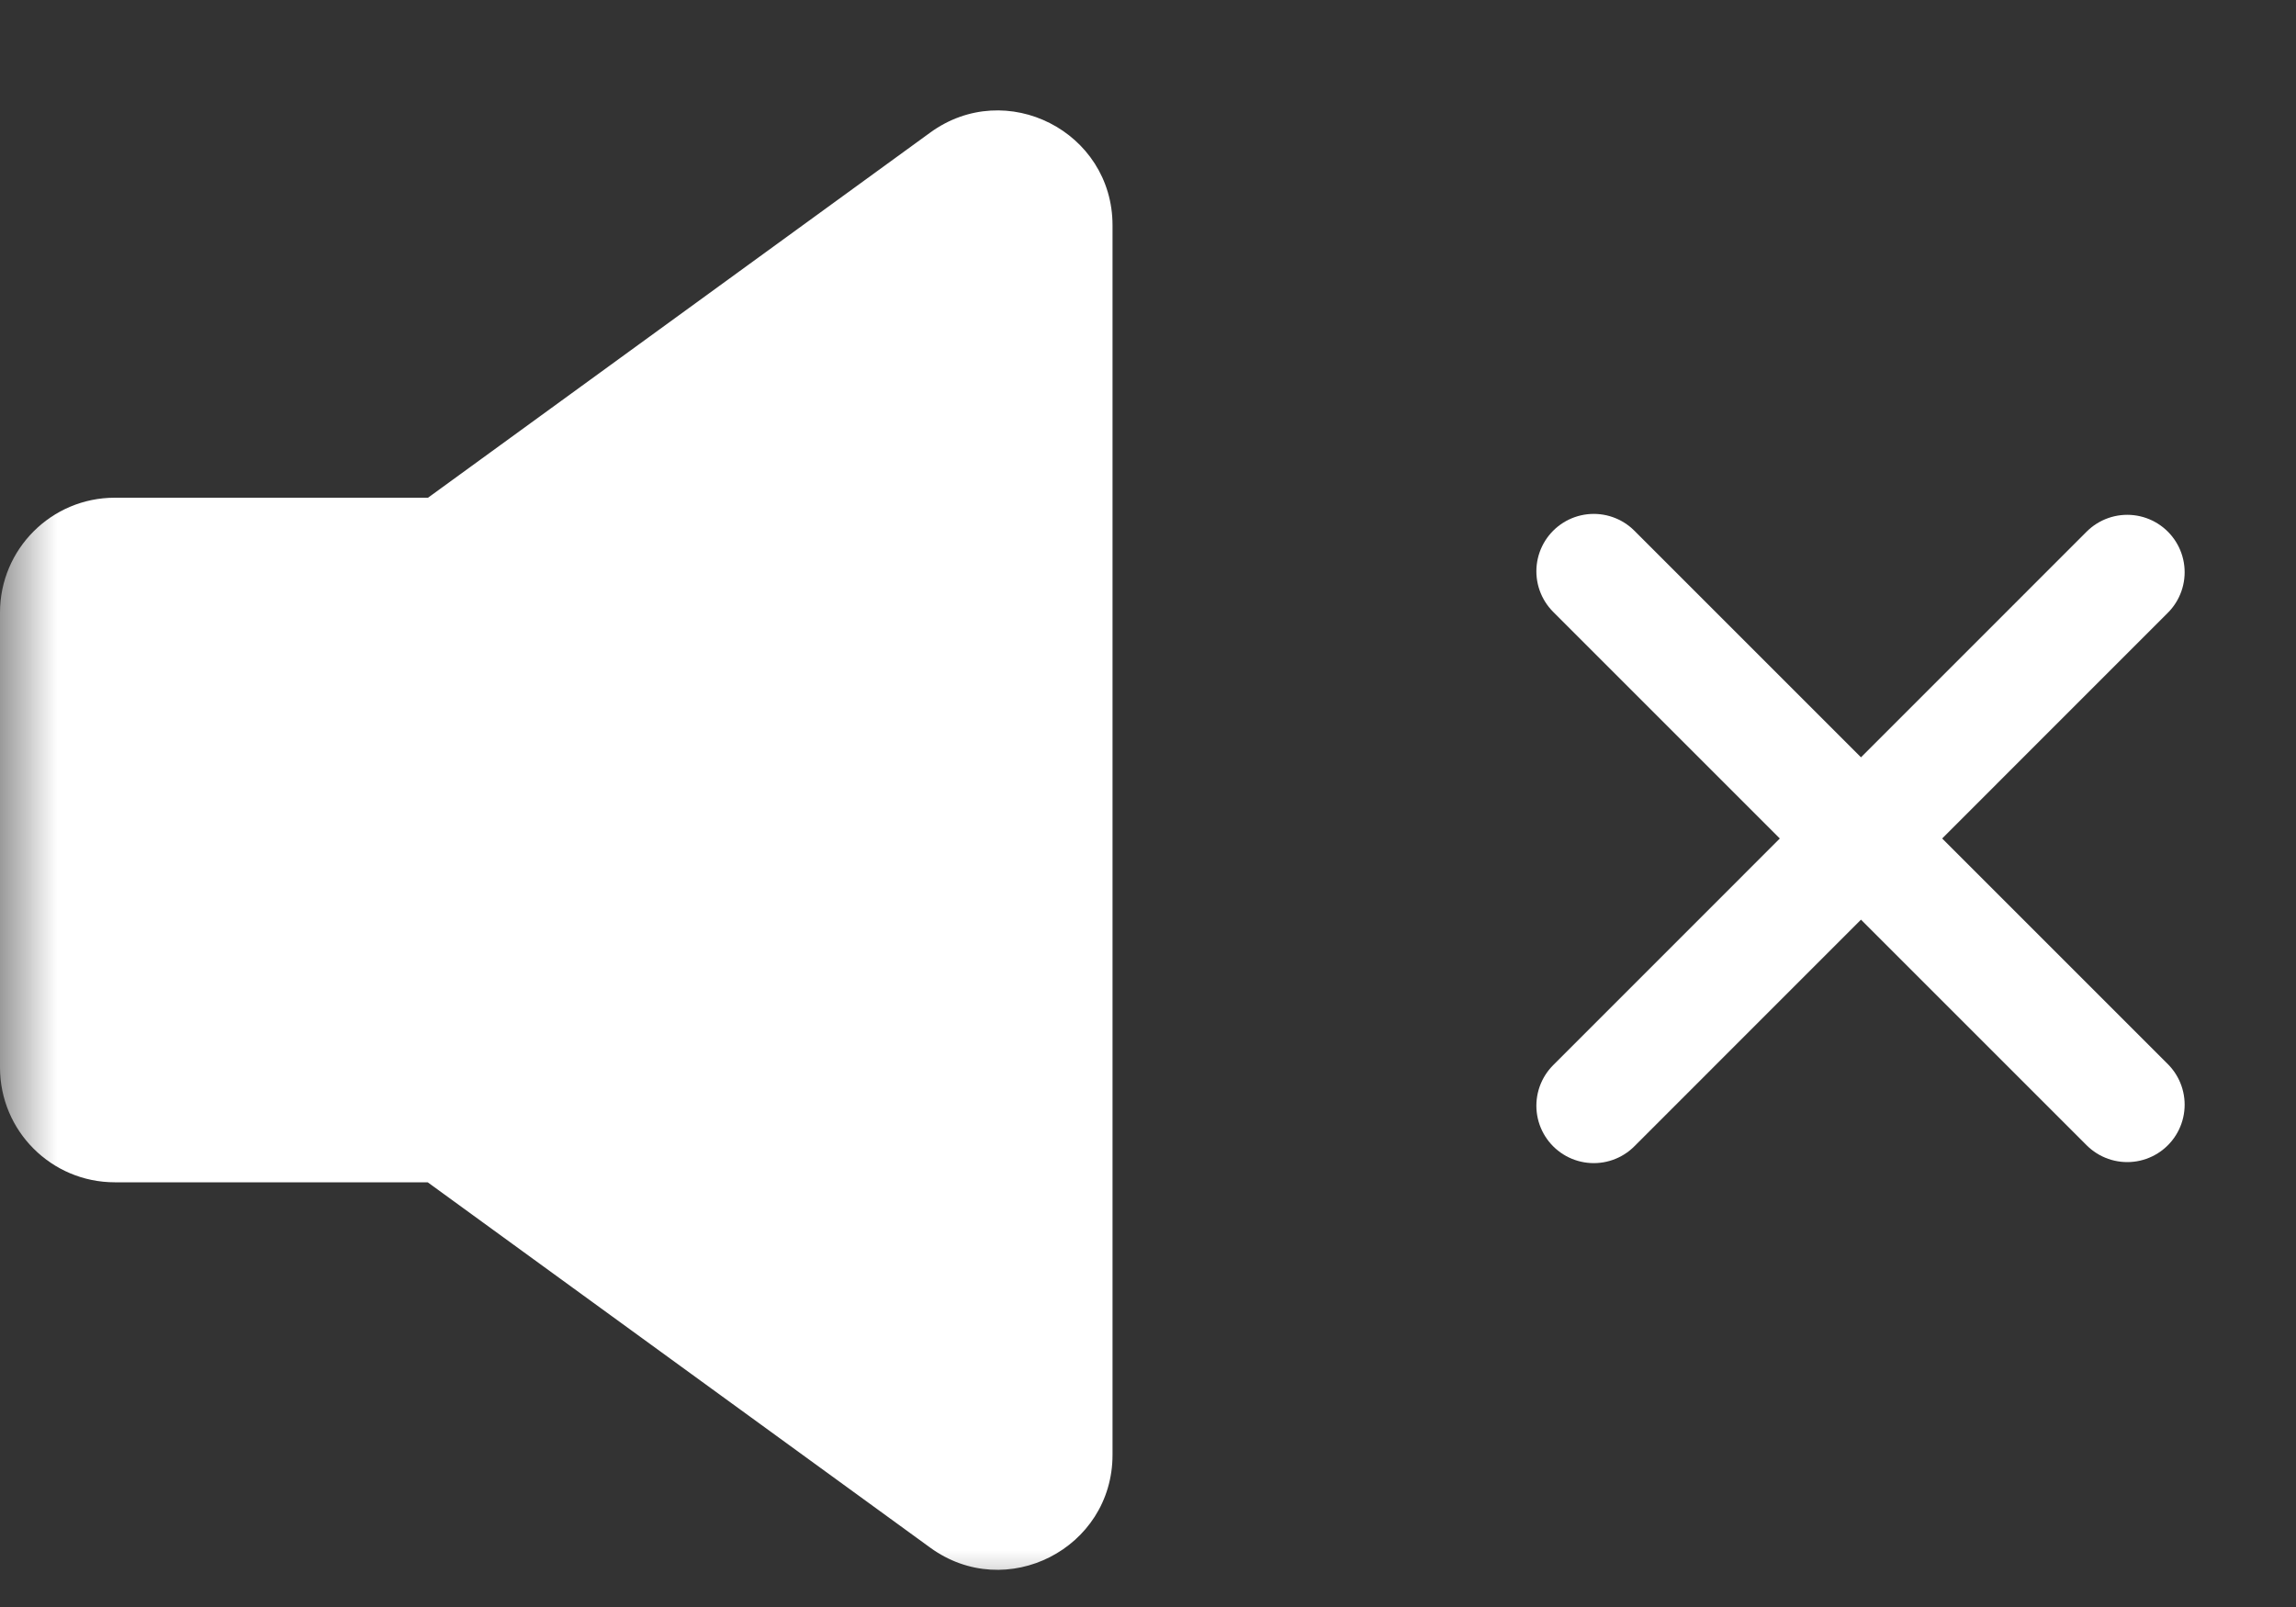 <svg width="20" height="14" viewBox="0 0 20 14" fill="none" xmlns="http://www.w3.org/2000/svg">
<rect x="0" y="0" width="20" height="14" fill="#333333" stroke="none"/>
<mask id="mask0_1323_14872" style="mask-type:alpha" maskUnits="userSpaceOnUse" x="0" y="0" width="20" height="14">
<rect width="20" height="14" fill="#D9D9D9"/>
</mask>
<g mask="url(#mask0_1323_14872)">
<path d="M0 5.336C0 4.784 0.448 4.336 1 4.336H3.728V10.3H1C0.448 10.3 0 9.853 0 9.3V5.336Z" fill="white"/>
<path d="M3.727 4.337L8.103 1.155C8.764 0.674 9.691 1.146 9.691 1.963V12.674C9.691 13.492 8.764 13.964 8.103 13.483L3.727 10.301V4.337Z" fill="white"/>
<path d="M13.883 9.633L18.53 4.985" stroke="white" stroke-linecap="round"/>
<path d="M13.883 4.977L18.53 9.624" stroke="white" stroke-linecap="round"/>
</g>
</svg>
